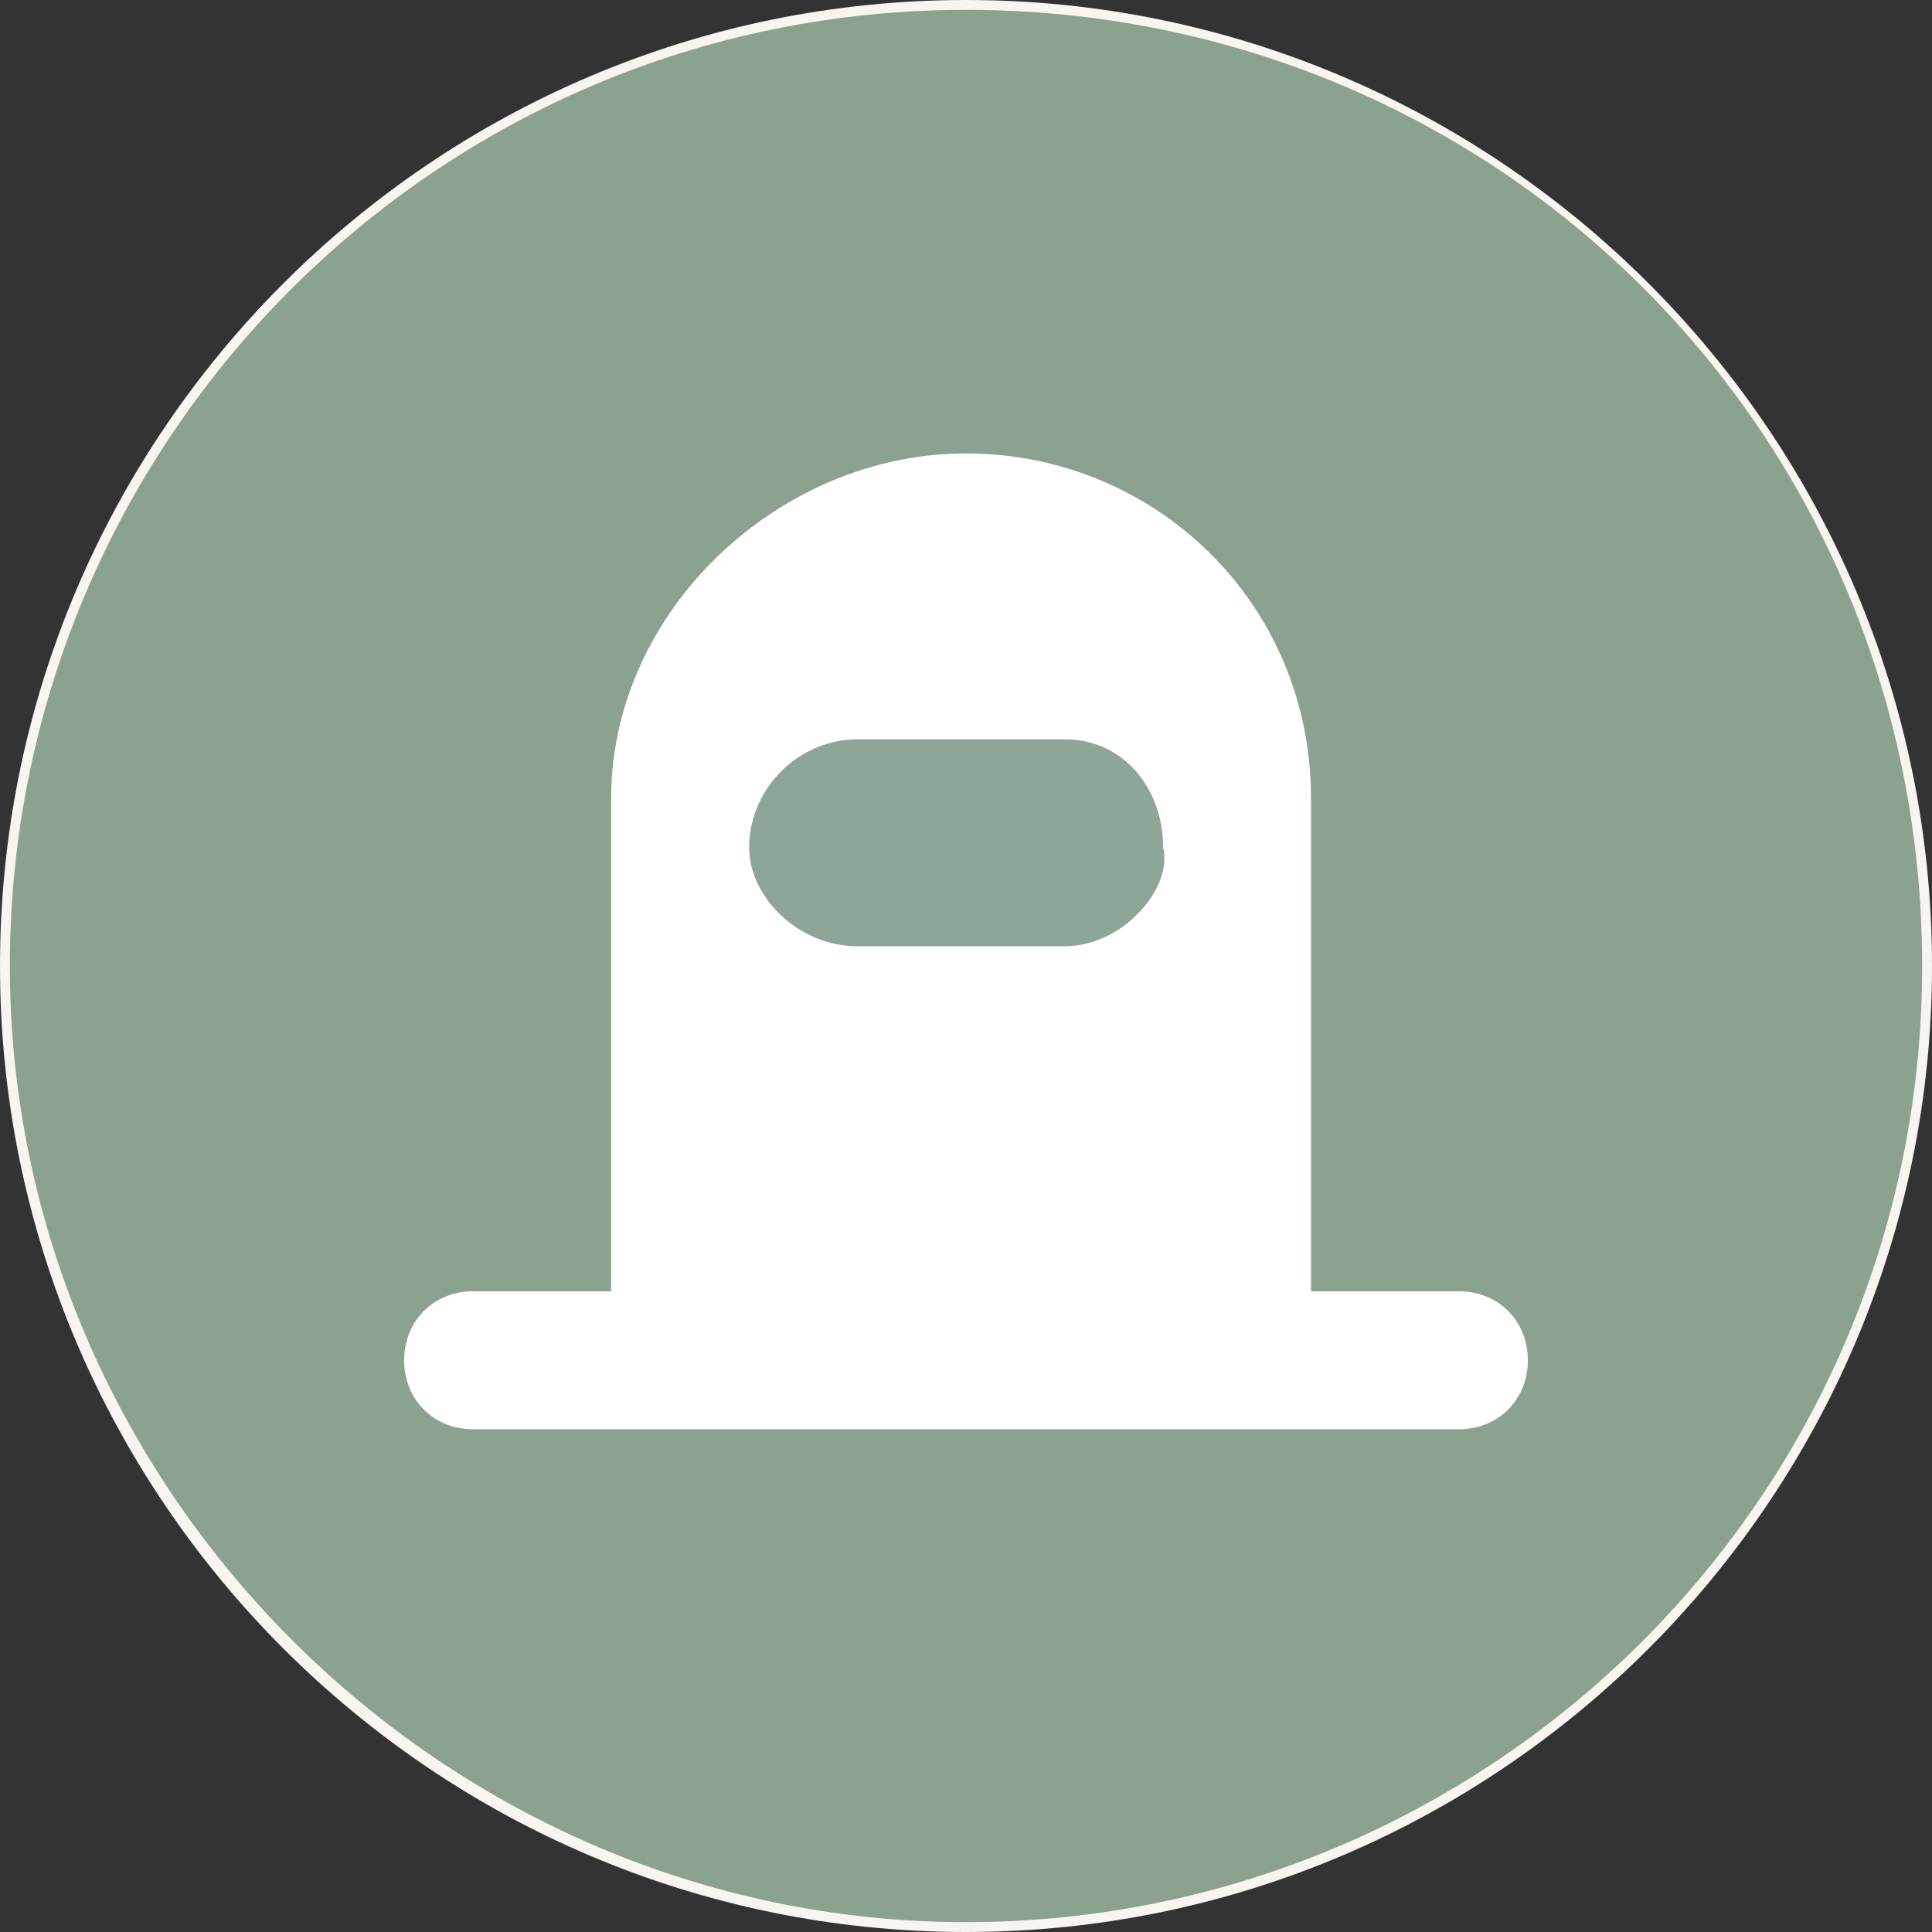 <?xml version="1.0" encoding="utf-8"?>
<!-- Generator: Adobe Illustrator 19.2.1, SVG Export Plug-In . SVG Version: 6.00 Build 0)  -->
<!DOCTYPE svg PUBLIC "-//W3C//DTD SVG 1.1//EN" "http://www.w3.org/Graphics/SVG/1.1/DTD/svg11.dtd">
<svg version="1.1" id="Layer_1" xmlns="http://www.w3.org/2000/svg" xmlns:xlink="http://www.w3.org/1999/xlink" x="0px" y="0px"
	 viewBox="0 0 19.6 19.6" enable-background="new 0 0 19.6 19.6" xml:space="preserve">
<rect x="0" y="0" width="19.6" height="19.6" fill="#333333" stroke="none"/>
<g>
	<path fill="#F8F4F0" d="M9.8,0c5.4,0,9.8,4.4,9.8,9.8s-4.4,9.8-9.8,9.8S0,15.2,0,9.8S4.4,0,9.8,0"/>
</g>
<g opacity="0.6">
	<path fill="#446B52" d="M9.8,0.1c5.4,0,9.7,4.3,9.7,9.7s-4.4,9.7-9.7,9.7s-9.7-4.4-9.7-9.7S4.4,0.1,9.8,0.1"/>
</g>
<path fill="#FFFFFF" d="M14.8,13.1h-1.5V8.2c0-0.1,0-0.1,0-0.1c0-2-1.6-3.5-3.5-3.5S6.2,6.2,6.2,8.1v5H4.8c-0.4,0-0.7,0.3-0.7,0.7
	s0.3,0.7,0.7,0.7h1.5h7.1h1.4c0.4,0,0.7-0.3,0.7-0.7S15.2,13.1,14.8,13.1z"/>
<path opacity="0.6" fill="#446B52" enable-background="new    " d="M10.8,9.6H8.7c-0.6,0-1.1-0.5-1.1-1l0,0c0-0.6,0.5-1.1,1.1-1.1
	h2.1c0.6,0,1,0.5,1,1.1l0,0C11.9,9,11.4,9.6,10.8,9.6z"/>
</svg>
